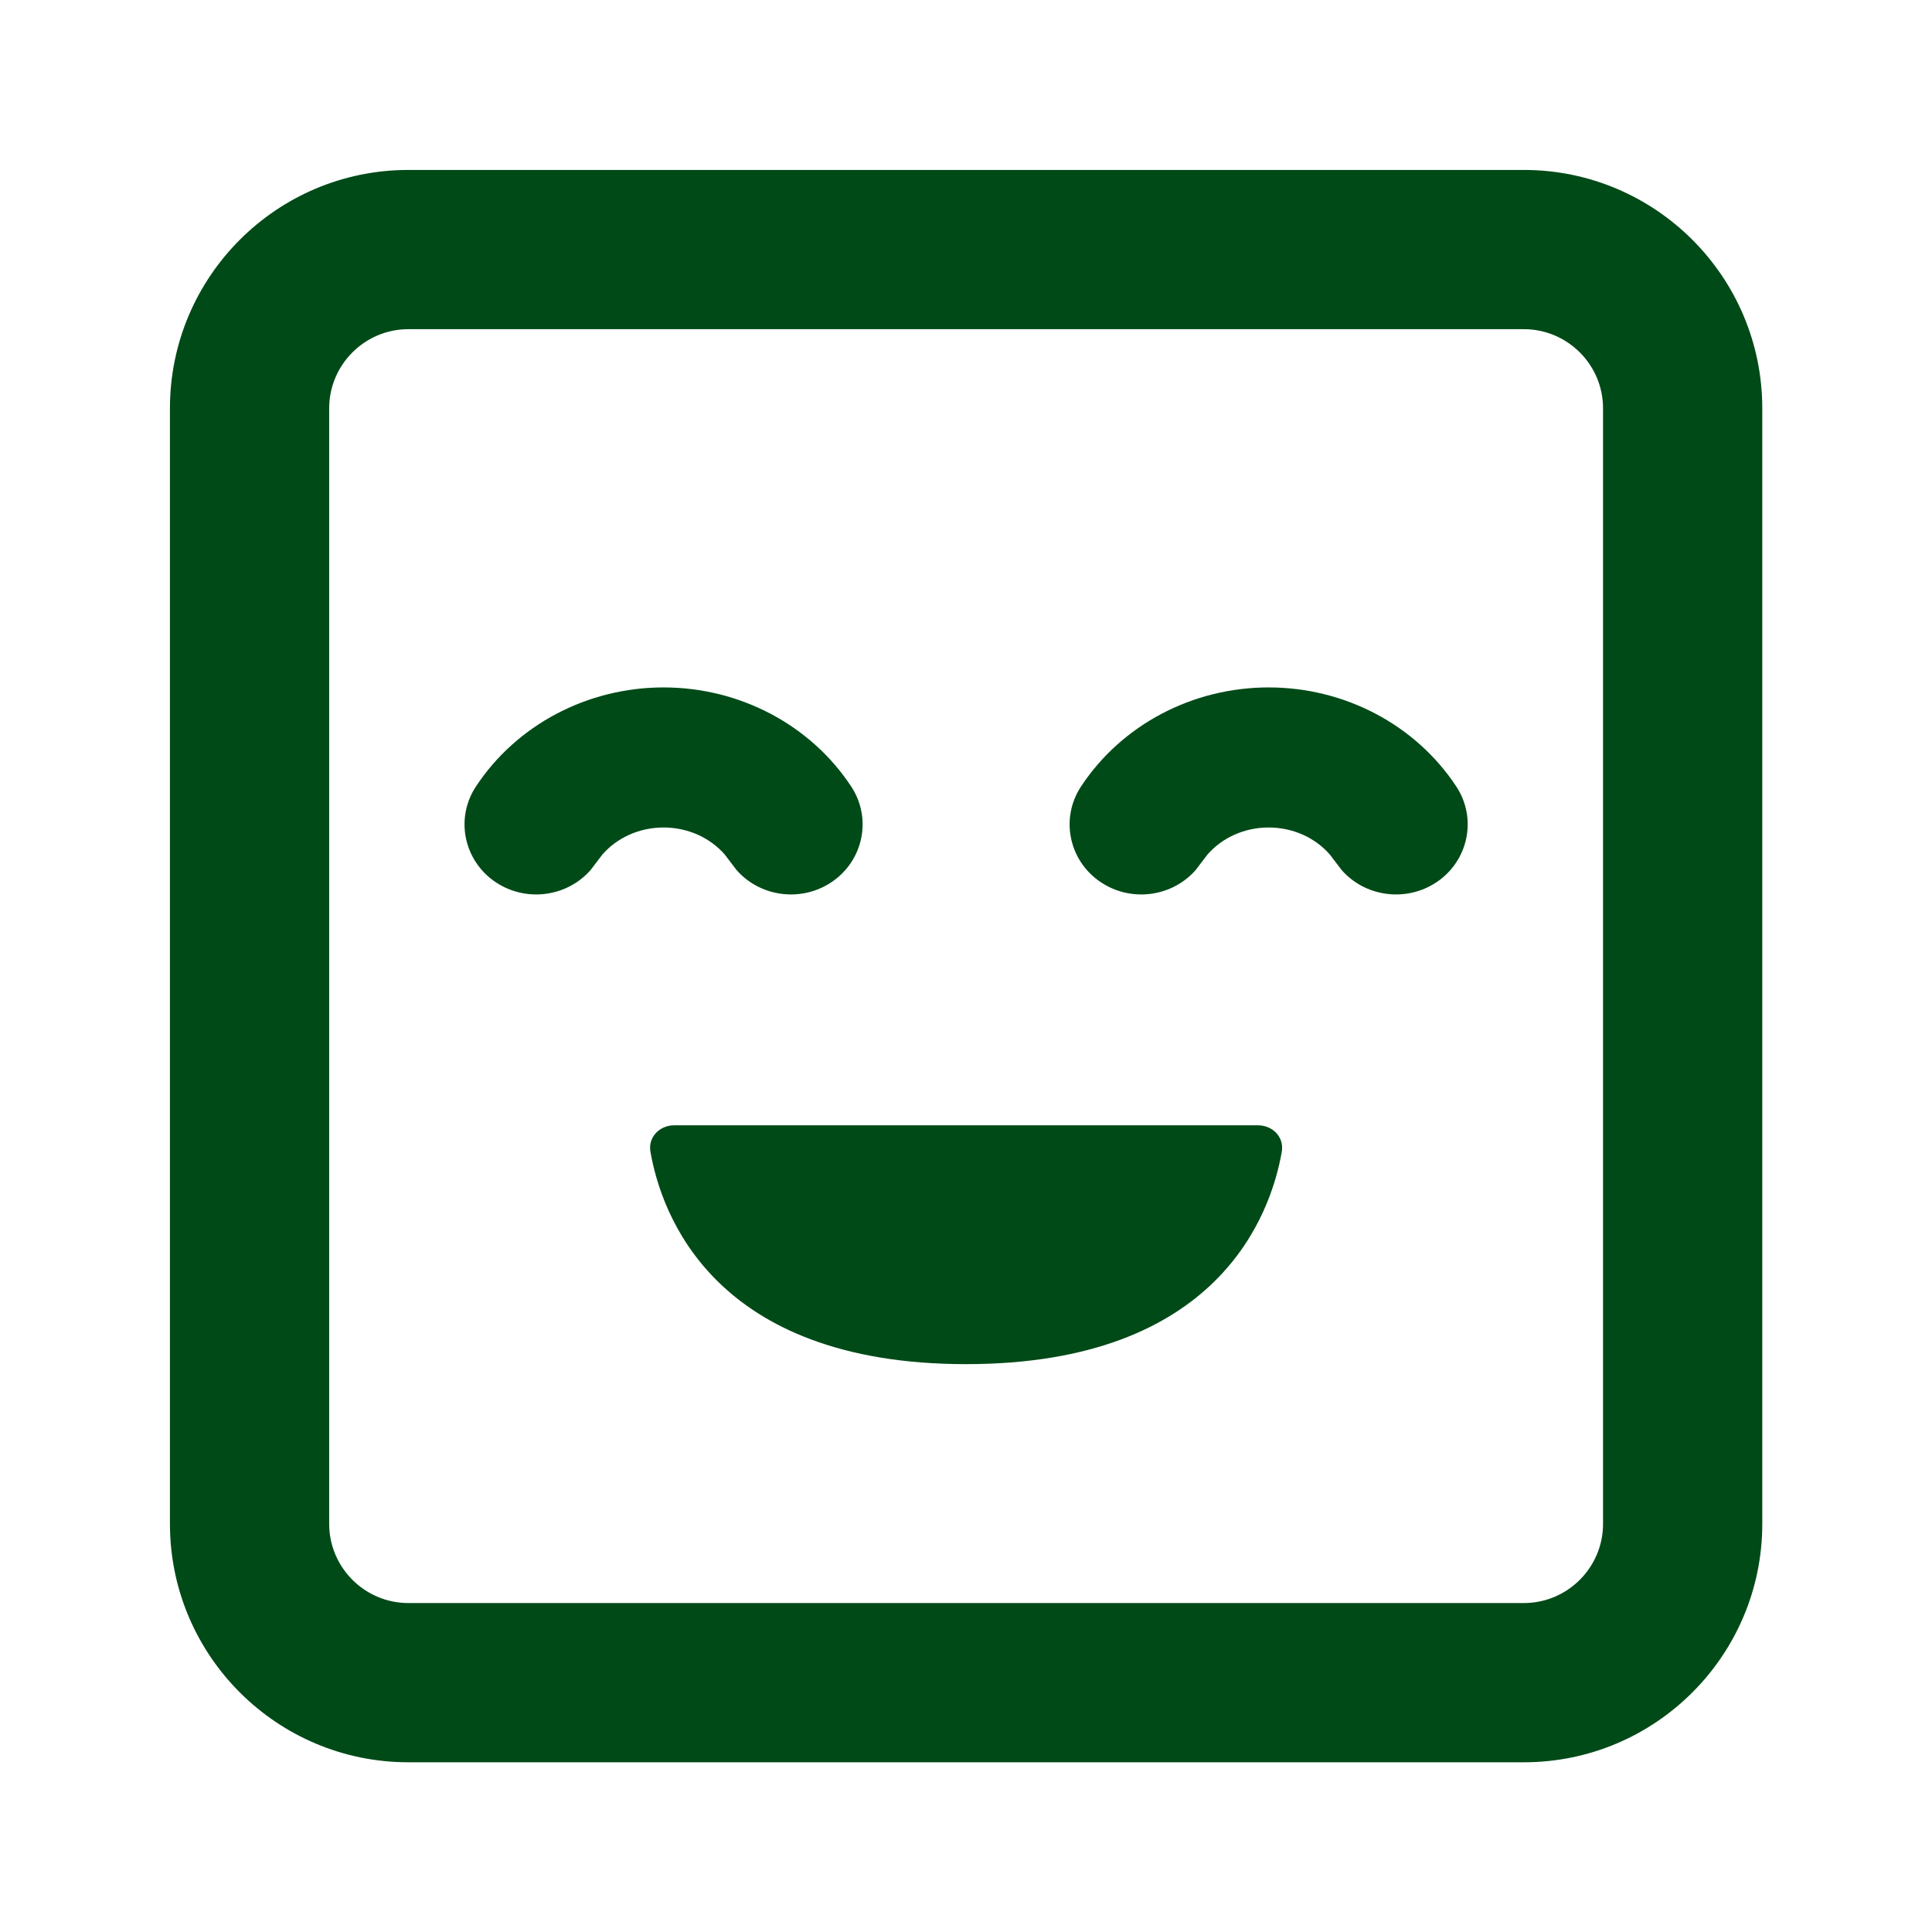 <svg width="26" height="26" viewBox="0 0 26 26" fill="none" xmlns="http://www.w3.org/2000/svg">
<g id="Icon">
<path id="Vector" fill-rule="evenodd" clip-rule="evenodd" d="M20.508 2.287C22.276 2.287 23.716 3.723 23.716 5.495V20.508C23.716 22.276 22.279 23.716 20.508 23.716H5.495C3.726 23.716 2.287 22.279 2.287 20.508V5.495C2.287 3.726 3.723 2.287 5.495 2.287H20.508ZM20.508 4.43H5.495C4.908 4.43 4.43 4.909 4.43 5.495V20.508C4.43 21.095 4.909 21.573 5.495 21.573H20.508C21.095 21.573 21.573 21.094 21.573 20.508V5.495C21.573 4.908 21.094 4.43 20.508 4.43ZM19.288 11.9C18.881 12.142 18.357 12.055 18.054 11.707L17.898 11.502C17.7 11.273 17.398 11.136 17.073 11.136C16.748 11.136 16.446 11.273 16.248 11.502L16.092 11.707C15.789 12.055 15.265 12.142 14.858 11.9C14.397 11.627 14.253 11.032 14.548 10.584C15.096 9.753 16.05 9.251 17.073 9.251C18.096 9.251 19.05 9.753 19.598 10.584C19.893 11.032 19.749 11.627 19.288 11.9ZM9.911 11.707C10.214 12.055 10.738 12.142 11.145 11.9C11.606 11.627 11.75 11.032 11.455 10.584C10.907 9.753 9.953 9.251 8.93 9.251C7.907 9.251 6.953 9.753 6.405 10.584C6.11 11.032 6.254 11.627 6.715 11.9C7.123 12.142 7.646 12.055 7.949 11.707L8.105 11.502C8.303 11.273 8.605 11.136 8.93 11.136C9.255 11.136 9.557 11.273 9.755 11.502L9.911 11.707ZM9.073 15.144H16.93C17.127 15.144 17.283 15.303 17.25 15.498C17.105 16.333 16.404 18.358 13.001 18.358C9.599 18.358 8.898 16.333 8.753 15.498C8.72 15.303 8.876 15.144 9.073 15.144Z" fill="#004A18"/>
</g>
</svg>
